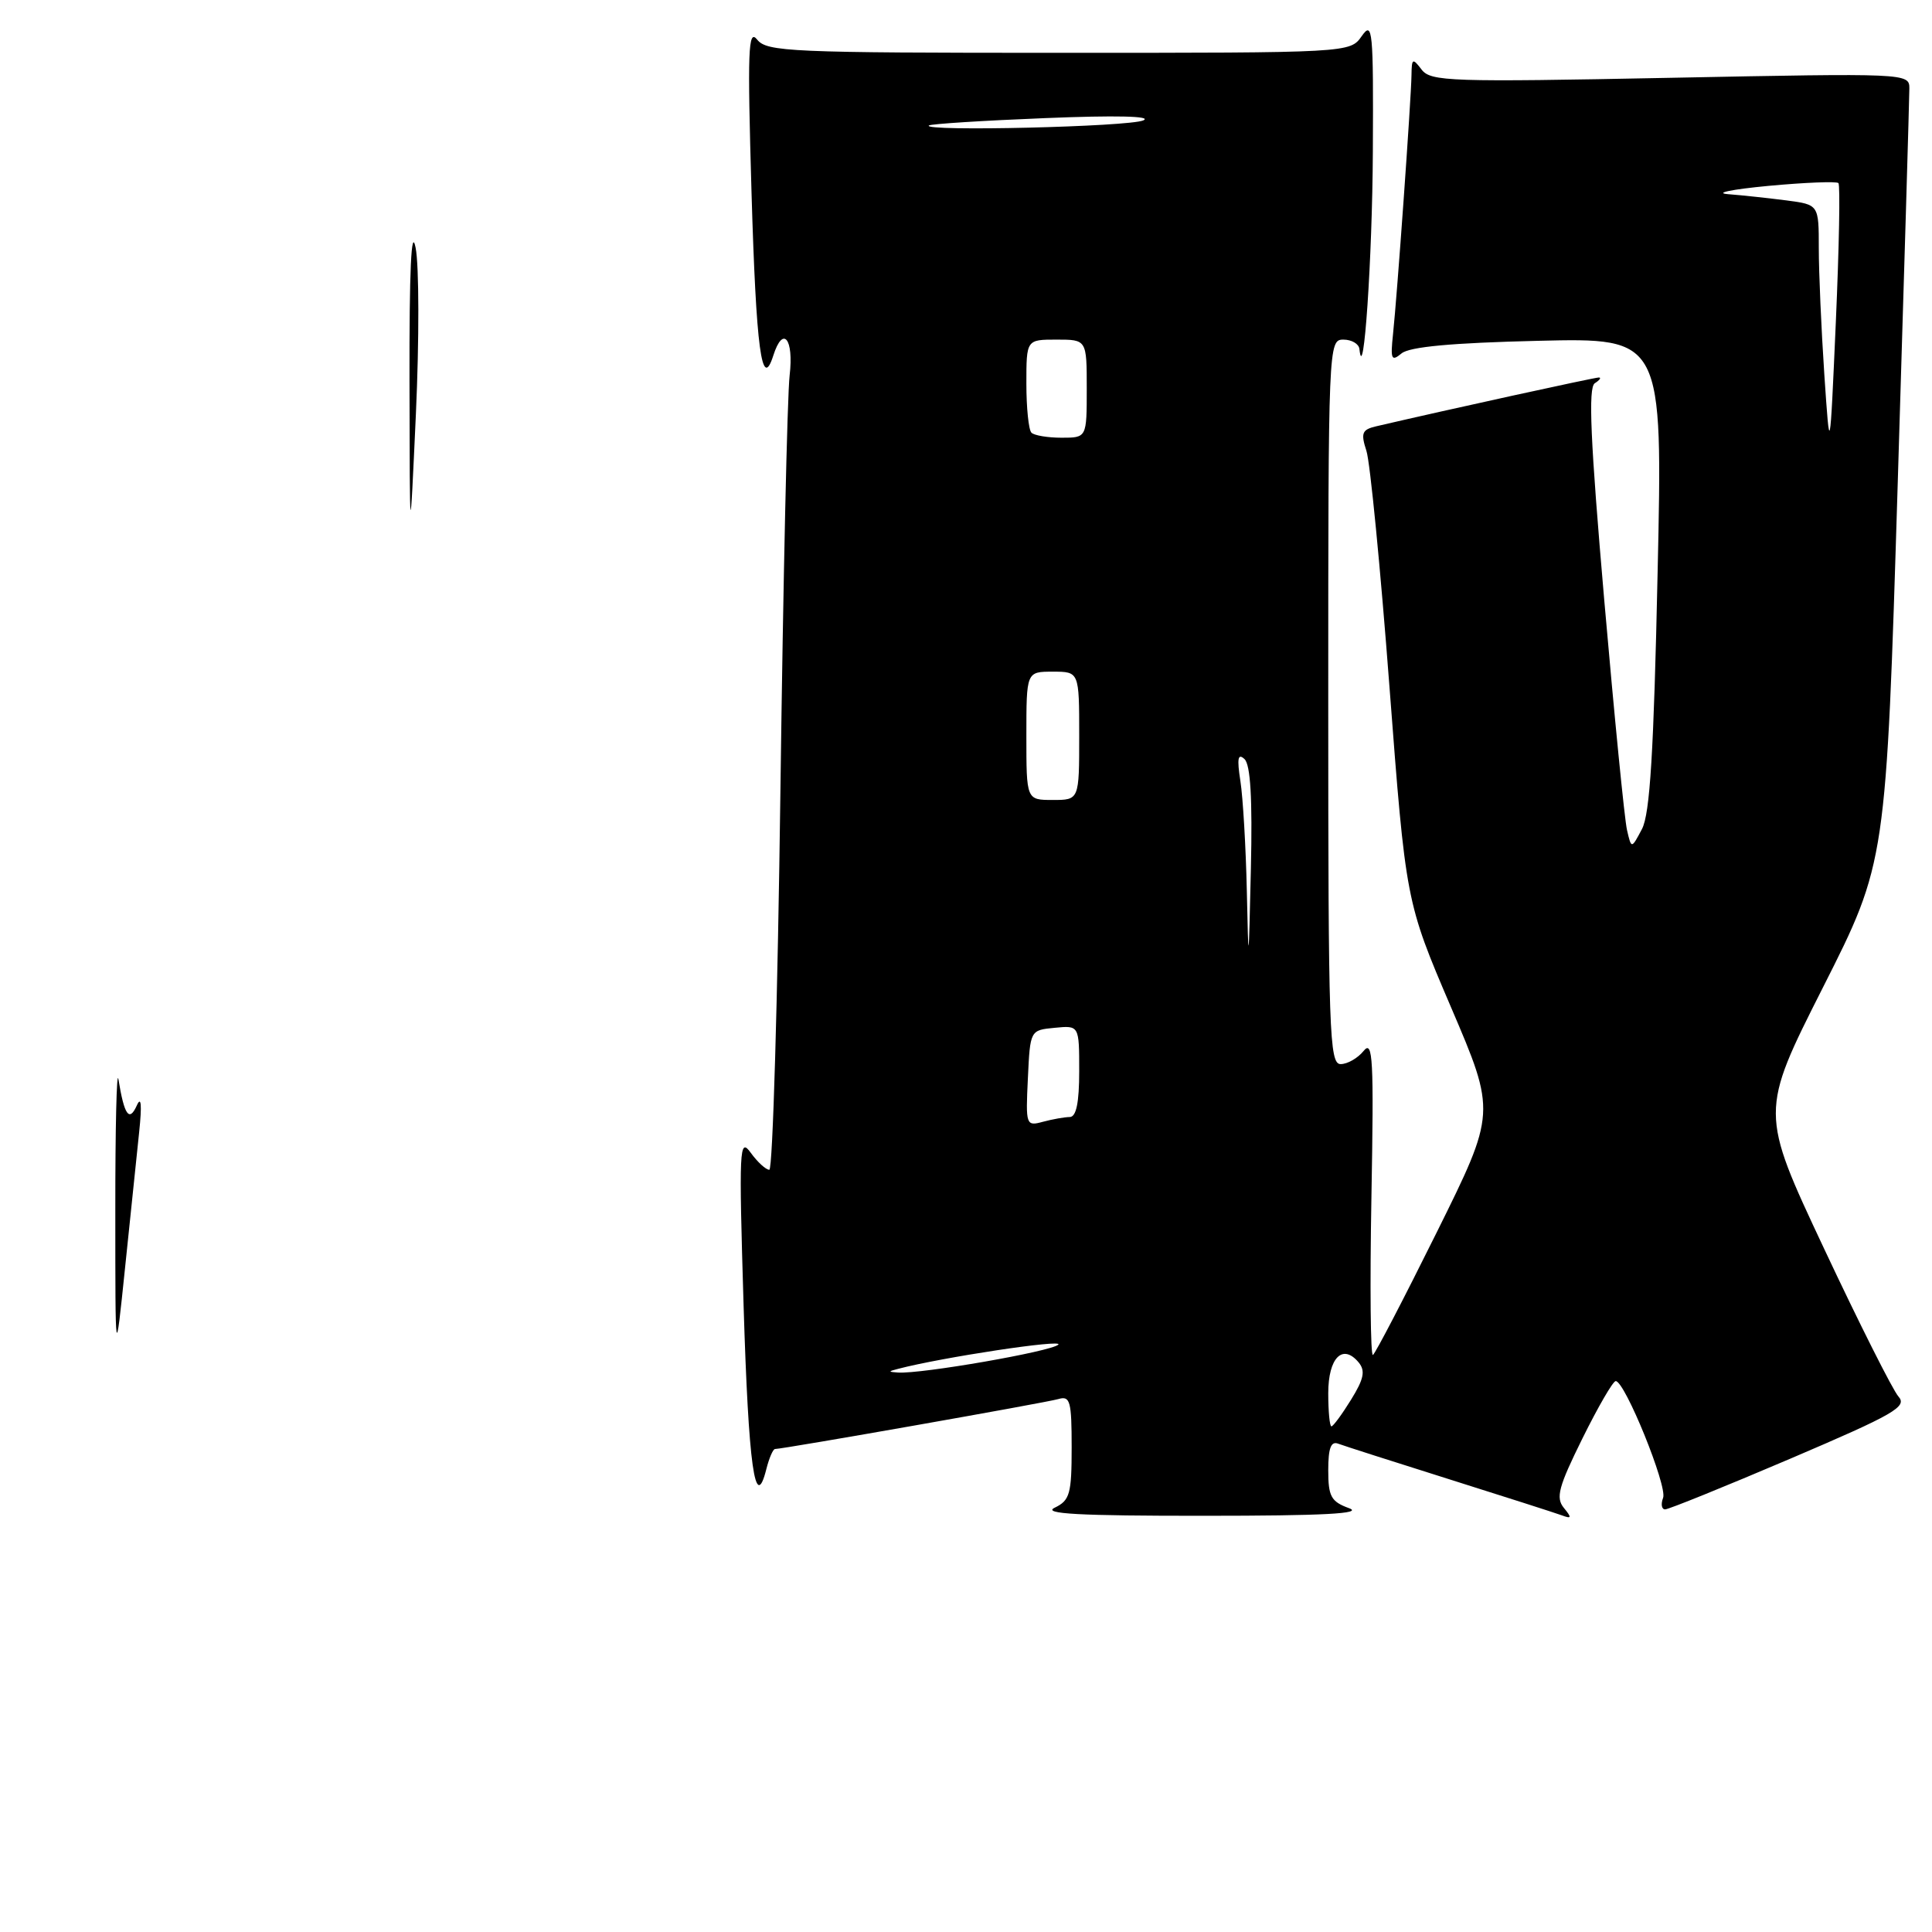 <?xml version="1.0" encoding="UTF-8" standalone="no"?>
<!DOCTYPE svg PUBLIC "-//W3C//DTD SVG 1.1//EN" "http://www.w3.org/Graphics/SVG/1.1/DTD/svg11.dtd" >
<svg xmlns="http://www.w3.org/2000/svg" xmlns:xlink="http://www.w3.org/1999/xlink" version="1.1" viewBox="0 0 256 256">
 <g >
 <path fill="currentColor"
d=" M 178.75 199.84 C 176.37 198.97 176.00 198.29 176.00 194.81 C 176.00 191.87 176.36 190.92 177.33 191.30 C 178.07 191.58 184.67 193.69 192.00 196.00 C 199.33 198.31 206.05 200.46 206.92 200.78 C 208.25 201.28 208.30 201.12 207.21 199.79 C 206.12 198.45 206.52 196.99 209.68 190.60 C 211.75 186.42 213.73 183.00 214.09 183.00 C 215.30 183.00 220.96 196.93 220.37 198.47 C 220.05 199.31 220.17 200.00 220.64 200.00 C 221.10 200.00 228.56 196.98 237.21 193.29 C 251.07 187.37 252.76 186.39 251.55 185.04 C 250.80 184.19 246.36 175.37 241.69 165.43 C 233.20 147.36 233.20 147.36 241.56 130.82 C 249.92 114.28 249.92 114.28 251.46 64.00 C 252.31 36.34 253.00 12.80 253.00 11.70 C 253.00 9.70 252.63 9.69 221.34 10.31 C 192.14 10.89 189.57 10.80 188.37 9.22 C 187.18 7.66 187.06 7.72 187.03 9.94 C 186.99 13.06 185.12 39.28 184.58 44.30 C 184.23 47.62 184.37 47.94 185.71 46.83 C 186.76 45.95 192.39 45.43 203.78 45.16 C 220.33 44.76 220.33 44.76 219.64 75.98 C 219.13 99.68 218.63 107.83 217.57 109.85 C 216.17 112.50 216.17 112.50 215.59 110.00 C 215.26 108.62 213.91 94.91 212.57 79.51 C 210.73 58.29 210.43 51.35 211.32 50.78 C 211.97 50.37 212.21 50.02 211.86 50.02 C 211.34 50.00 191.68 54.31 182.34 56.49 C 180.47 56.93 180.29 57.38 181.06 59.75 C 181.55 61.26 182.92 75.32 184.11 90.99 C 186.28 119.47 186.28 119.47 192.26 133.45 C 198.24 147.42 198.24 147.42 190.37 163.30 C 186.04 172.03 182.24 179.34 181.92 179.54 C 181.60 179.74 181.51 170.37 181.72 158.70 C 182.05 140.32 181.92 137.73 180.69 139.25 C 179.92 140.21 178.54 141.00 177.64 141.00 C 176.14 141.00 176.00 136.82 176.00 93.00 C 176.00 45.67 176.03 45.00 178.00 45.00 C 179.10 45.00 180.06 45.56 180.13 46.25 C 180.68 51.37 181.84 34.26 181.91 20.03 C 181.99 3.94 181.88 2.73 180.44 4.78 C 178.89 7.00 178.89 7.00 140.30 7.00 C 104.75 7.00 101.61 6.86 100.33 5.25 C 99.13 3.75 99.03 6.60 99.58 25.50 C 100.19 46.29 100.94 51.92 102.47 47.10 C 103.75 43.08 105.20 44.86 104.63 49.75 C 104.32 52.36 103.77 77.11 103.41 104.75 C 103.05 132.39 102.39 155.00 101.94 155.00 C 101.48 155.00 100.38 153.99 99.48 152.75 C 97.96 150.65 97.90 152.04 98.53 173.00 C 99.18 194.33 100.06 200.61 101.55 194.64 C 101.92 193.19 102.43 192.00 102.70 192.00 C 103.79 192.00 138.63 185.86 140.25 185.38 C 141.80 184.92 142.00 185.66 142.00 191.78 C 142.00 197.96 141.76 198.81 139.75 199.78 C 138.06 200.59 142.97 200.86 159.50 200.85 C 175.40 200.85 180.74 200.56 178.75 199.84 Z  M 15.28 160.50 C 15.27 149.50 15.46 141.62 15.69 143.00 C 16.47 147.78 17.12 148.71 18.12 146.50 C 18.71 145.17 18.82 146.36 18.44 150.00 C 18.12 153.03 17.28 161.12 16.57 168.00 C 15.28 180.50 15.28 180.50 15.28 160.50 Z  M 54.26 50.50 C 54.23 35.82 54.50 29.94 55.07 32.82 C 55.54 35.19 55.55 45.09 55.11 54.82 C 54.30 72.50 54.30 72.50 54.26 50.50 Z  M 176.00 184.61 C 176.00 179.91 177.91 177.98 180.03 180.53 C 180.94 181.64 180.73 182.71 179.02 185.47 C 177.82 187.41 176.65 189.00 176.42 189.00 C 176.19 189.00 176.00 187.02 176.00 184.61 Z  M 119.00 181.38 C 124.79 179.86 140.99 177.41 140.23 178.17 C 139.33 179.07 122.09 182.07 119.00 181.87 C 117.67 181.78 117.67 181.72 119.00 181.38 Z  M 136.20 142.88 C 136.50 136.50 136.50 136.50 139.75 136.19 C 143.00 135.87 143.00 135.87 143.00 141.94 C 143.00 146.11 142.61 148.00 141.75 148.01 C 141.06 148.02 139.46 148.30 138.20 148.64 C 135.95 149.25 135.90 149.11 136.20 142.88 Z  M 165.21 118.00 C 165.08 112.22 164.70 105.70 164.36 103.50 C 163.89 100.49 164.03 99.77 164.90 100.58 C 165.70 101.33 165.96 105.82 165.75 115.08 C 165.45 128.10 165.43 128.19 165.21 118.00 Z  M 136.00 97.50 C 136.00 89.00 136.00 89.00 139.50 89.00 C 143.00 89.00 143.00 89.00 143.00 97.50 C 143.00 106.00 143.00 106.00 139.50 106.00 C 136.00 106.00 136.00 106.00 136.00 97.50 Z  M 241.73 49.59 C 241.33 43.60 241.00 36.09 241.00 32.91 C 241.00 27.12 241.00 27.12 236.75 26.56 C 234.41 26.26 230.93 25.88 229.00 25.73 C 227.07 25.58 229.47 25.09 234.32 24.63 C 239.17 24.18 243.35 24.01 243.60 24.26 C 243.85 24.51 243.69 32.77 243.26 42.61 C 242.47 60.50 242.47 60.50 241.73 49.59 Z  M 136.67 57.33 C 136.30 56.97 136.00 54.04 136.00 50.83 C 136.00 45.00 136.00 45.00 140.00 45.00 C 144.00 45.00 144.00 45.00 144.00 51.50 C 144.00 58.00 144.00 58.00 140.67 58.00 C 138.83 58.00 137.03 57.70 136.67 57.33 Z  M 123.08 16.63 C 123.31 16.42 130.25 15.98 138.50 15.65 C 147.81 15.27 152.74 15.38 151.50 15.95 C 149.64 16.80 122.17 17.45 123.08 16.63 Z "/>
</g>
</svg>